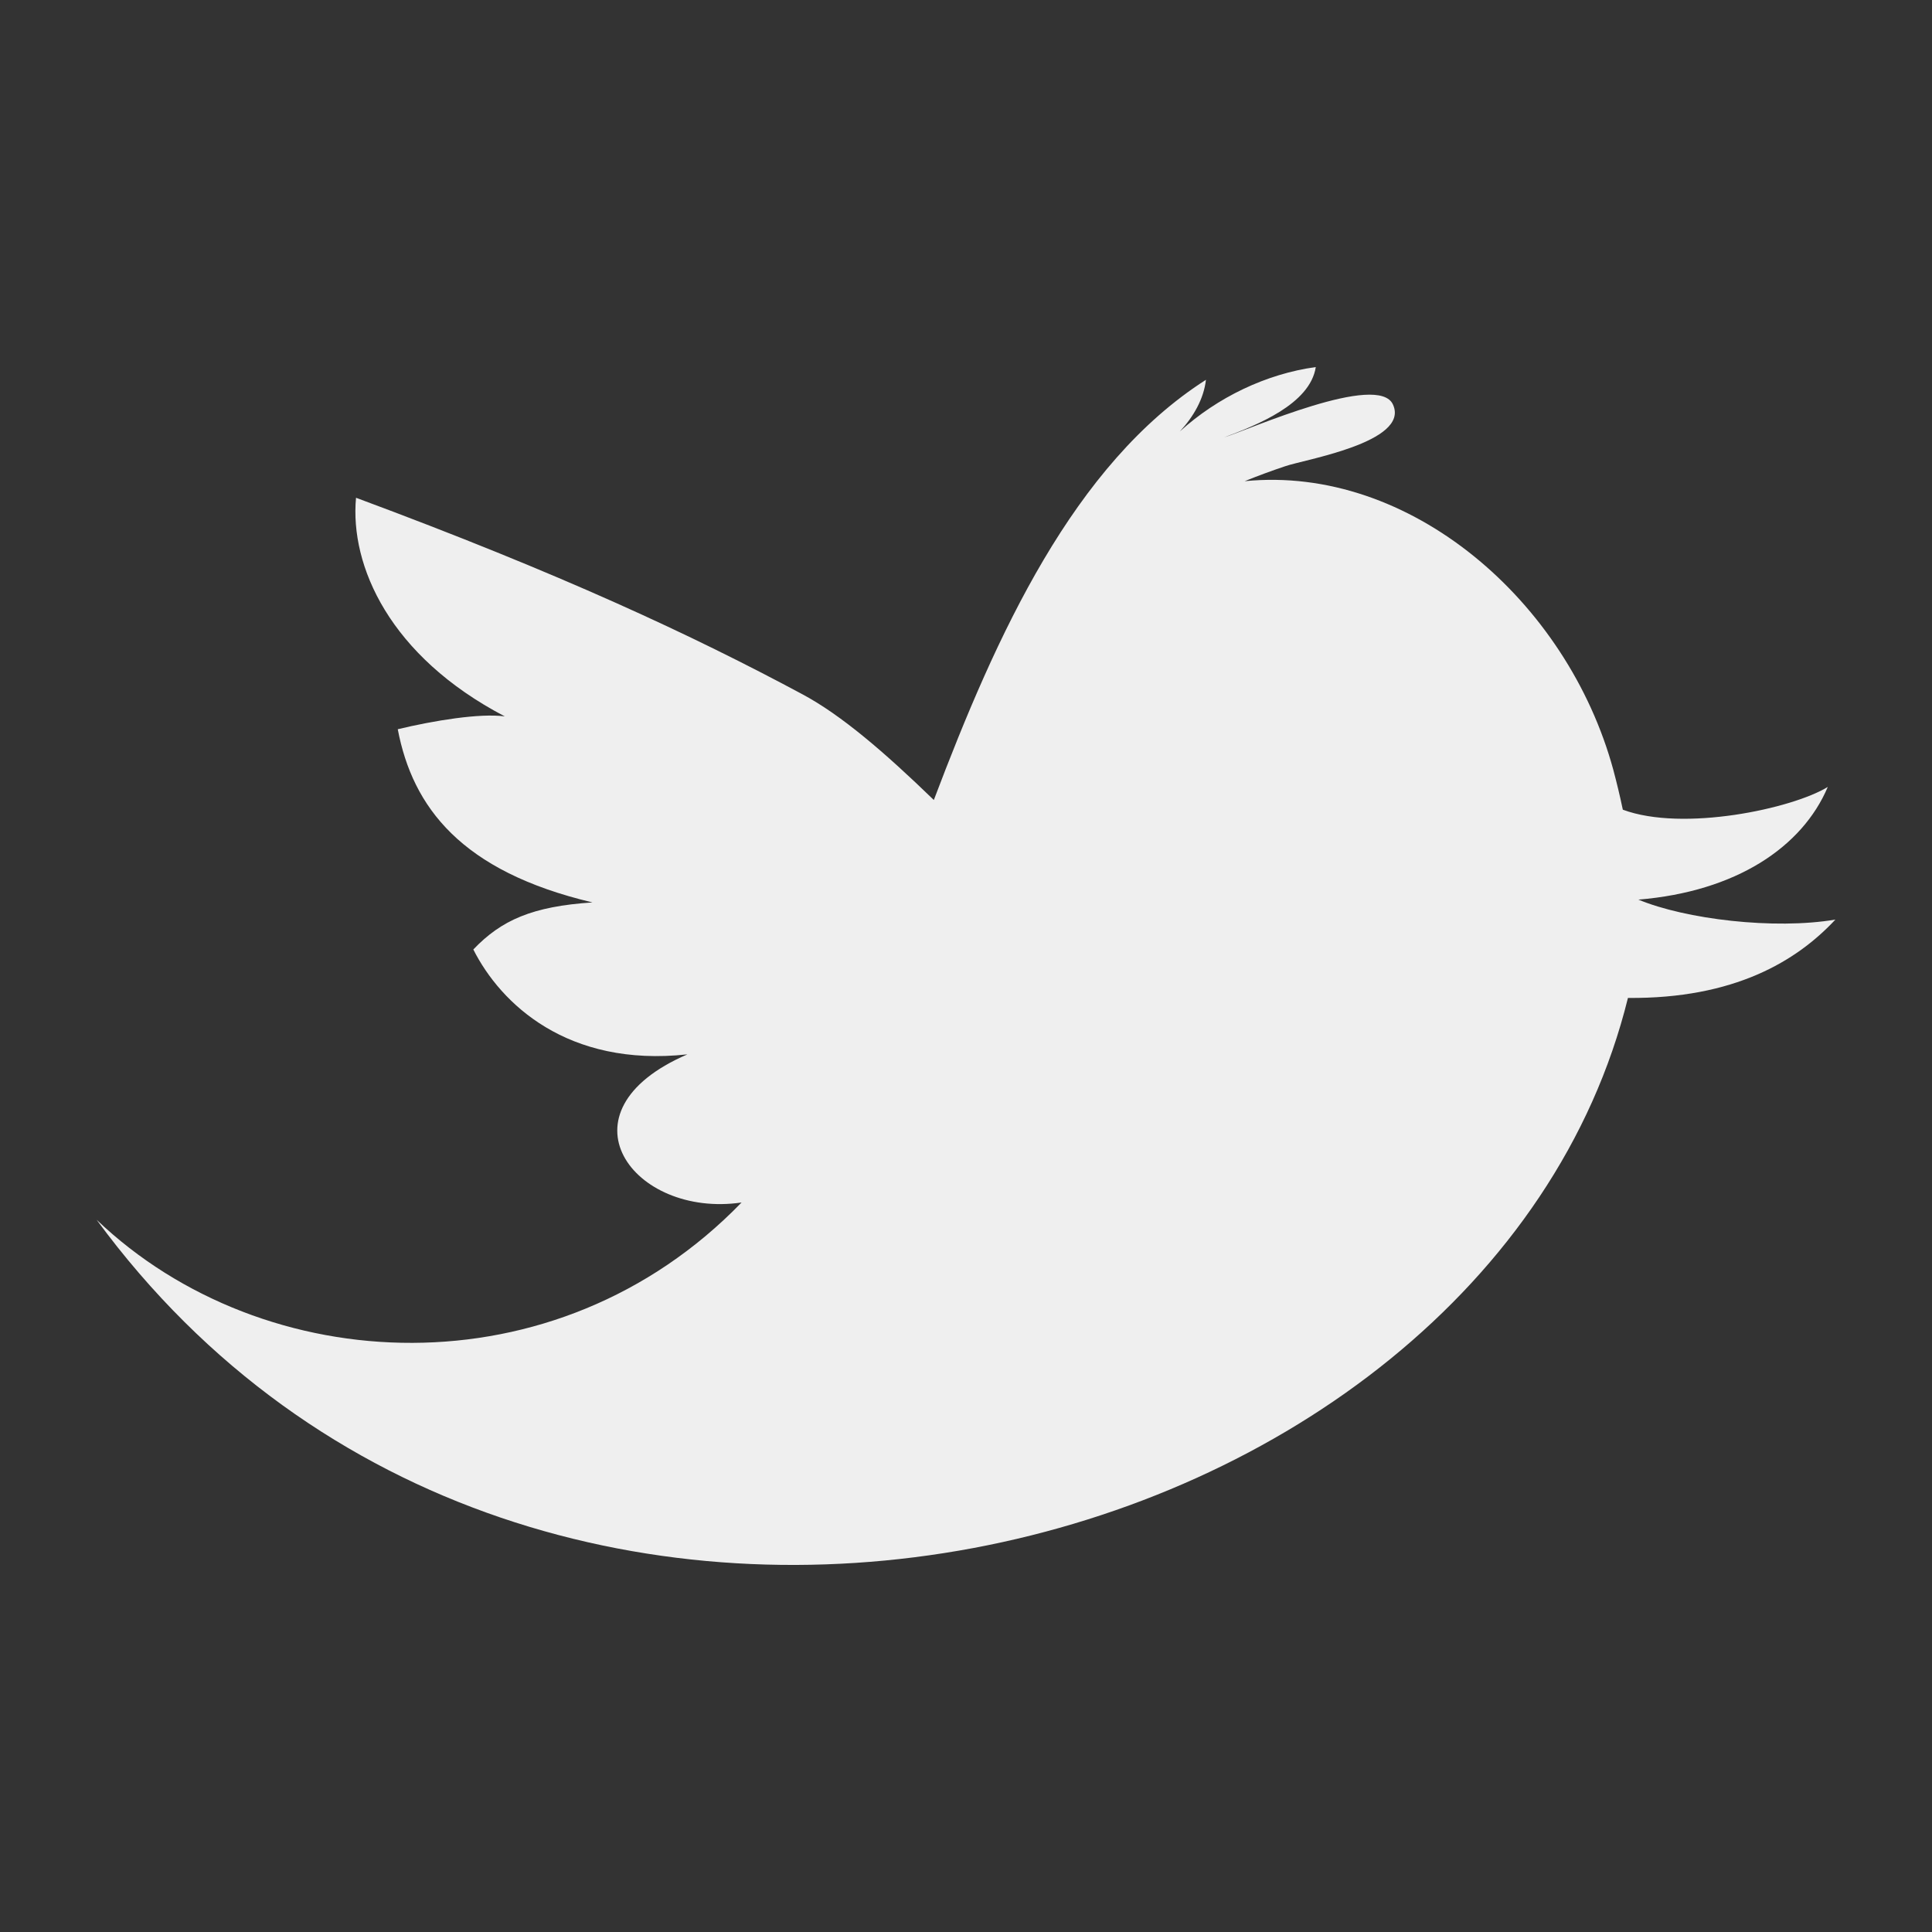 <?xml version="1.0" encoding="utf-8"?>
<!-- Generator: Adobe Illustrator 16.0.4, SVG Export Plug-In . SVG Version: 6.00 Build 0)  -->
<!DOCTYPE svg PUBLIC "-//W3C//DTD SVG 1.1//EN" "http://www.w3.org/Graphics/SVG/1.1/DTD/svg11.dtd">
<svg version="1.1" id="Icons" xmlns="http://www.w3.org/2000/svg" xmlns:xlink="http://www.w3.org/1999/xlink" x="0px" y="0px"
	 width="100px" height="100px" viewBox="0 0 100 100" enable-background="new 0 0 100 100" xml:space="preserve">
<rect x="0" y="0" width="100" height="100" fill="#333333" stroke="none"/>
<path id="Twitter__x28_alt_x29_" fill="#EFEFEF" d="M84.803,46.564c5.055-0.417,8.483-2.715,9.803-5.833
	c-1.823,1.12-7.483,2.341-10.609,1.178c-0.153-0.734-0.324-1.432-0.492-2.062c-2.382-8.746-10.537-15.792-19.082-14.941
	c0.691-0.279,1.393-0.539,2.092-0.772c0.94-0.337,6.459-1.235,5.59-3.183c-0.732-1.713-7.475,1.295-8.744,1.688
	c1.676-0.63,4.447-1.714,4.744-3.64c-2.567,0.352-5.088,1.566-7.035,3.331c0.703-0.757,1.236-1.679,1.35-2.672
	c-6.848,4.375-10.848,13.195-14.085,21.75c-2.542-2.463-4.795-4.403-6.816-5.48c-5.67-3.041-12.449-6.213-23.091-10.164
	c-0.327,3.521,1.741,8.203,7.7,11.316c-1.291-0.173-3.652,0.213-5.54,0.665c0.769,4.034,3.28,7.357,10.079,8.964
	c-3.107,0.205-4.713,0.912-6.168,2.436c1.415,2.805,4.868,6.107,11.08,5.429c-6.906,2.977-2.816,8.49,2.804,7.667
	C28.794,72.143,13.679,71.416,5,63.134c22.661,30.88,71.921,18.263,79.262-11.481c5.5,0.048,8.733-1.904,10.738-4.056
	C91.831,48.134,87.238,47.578,84.803,46.564z"/>
</svg>
